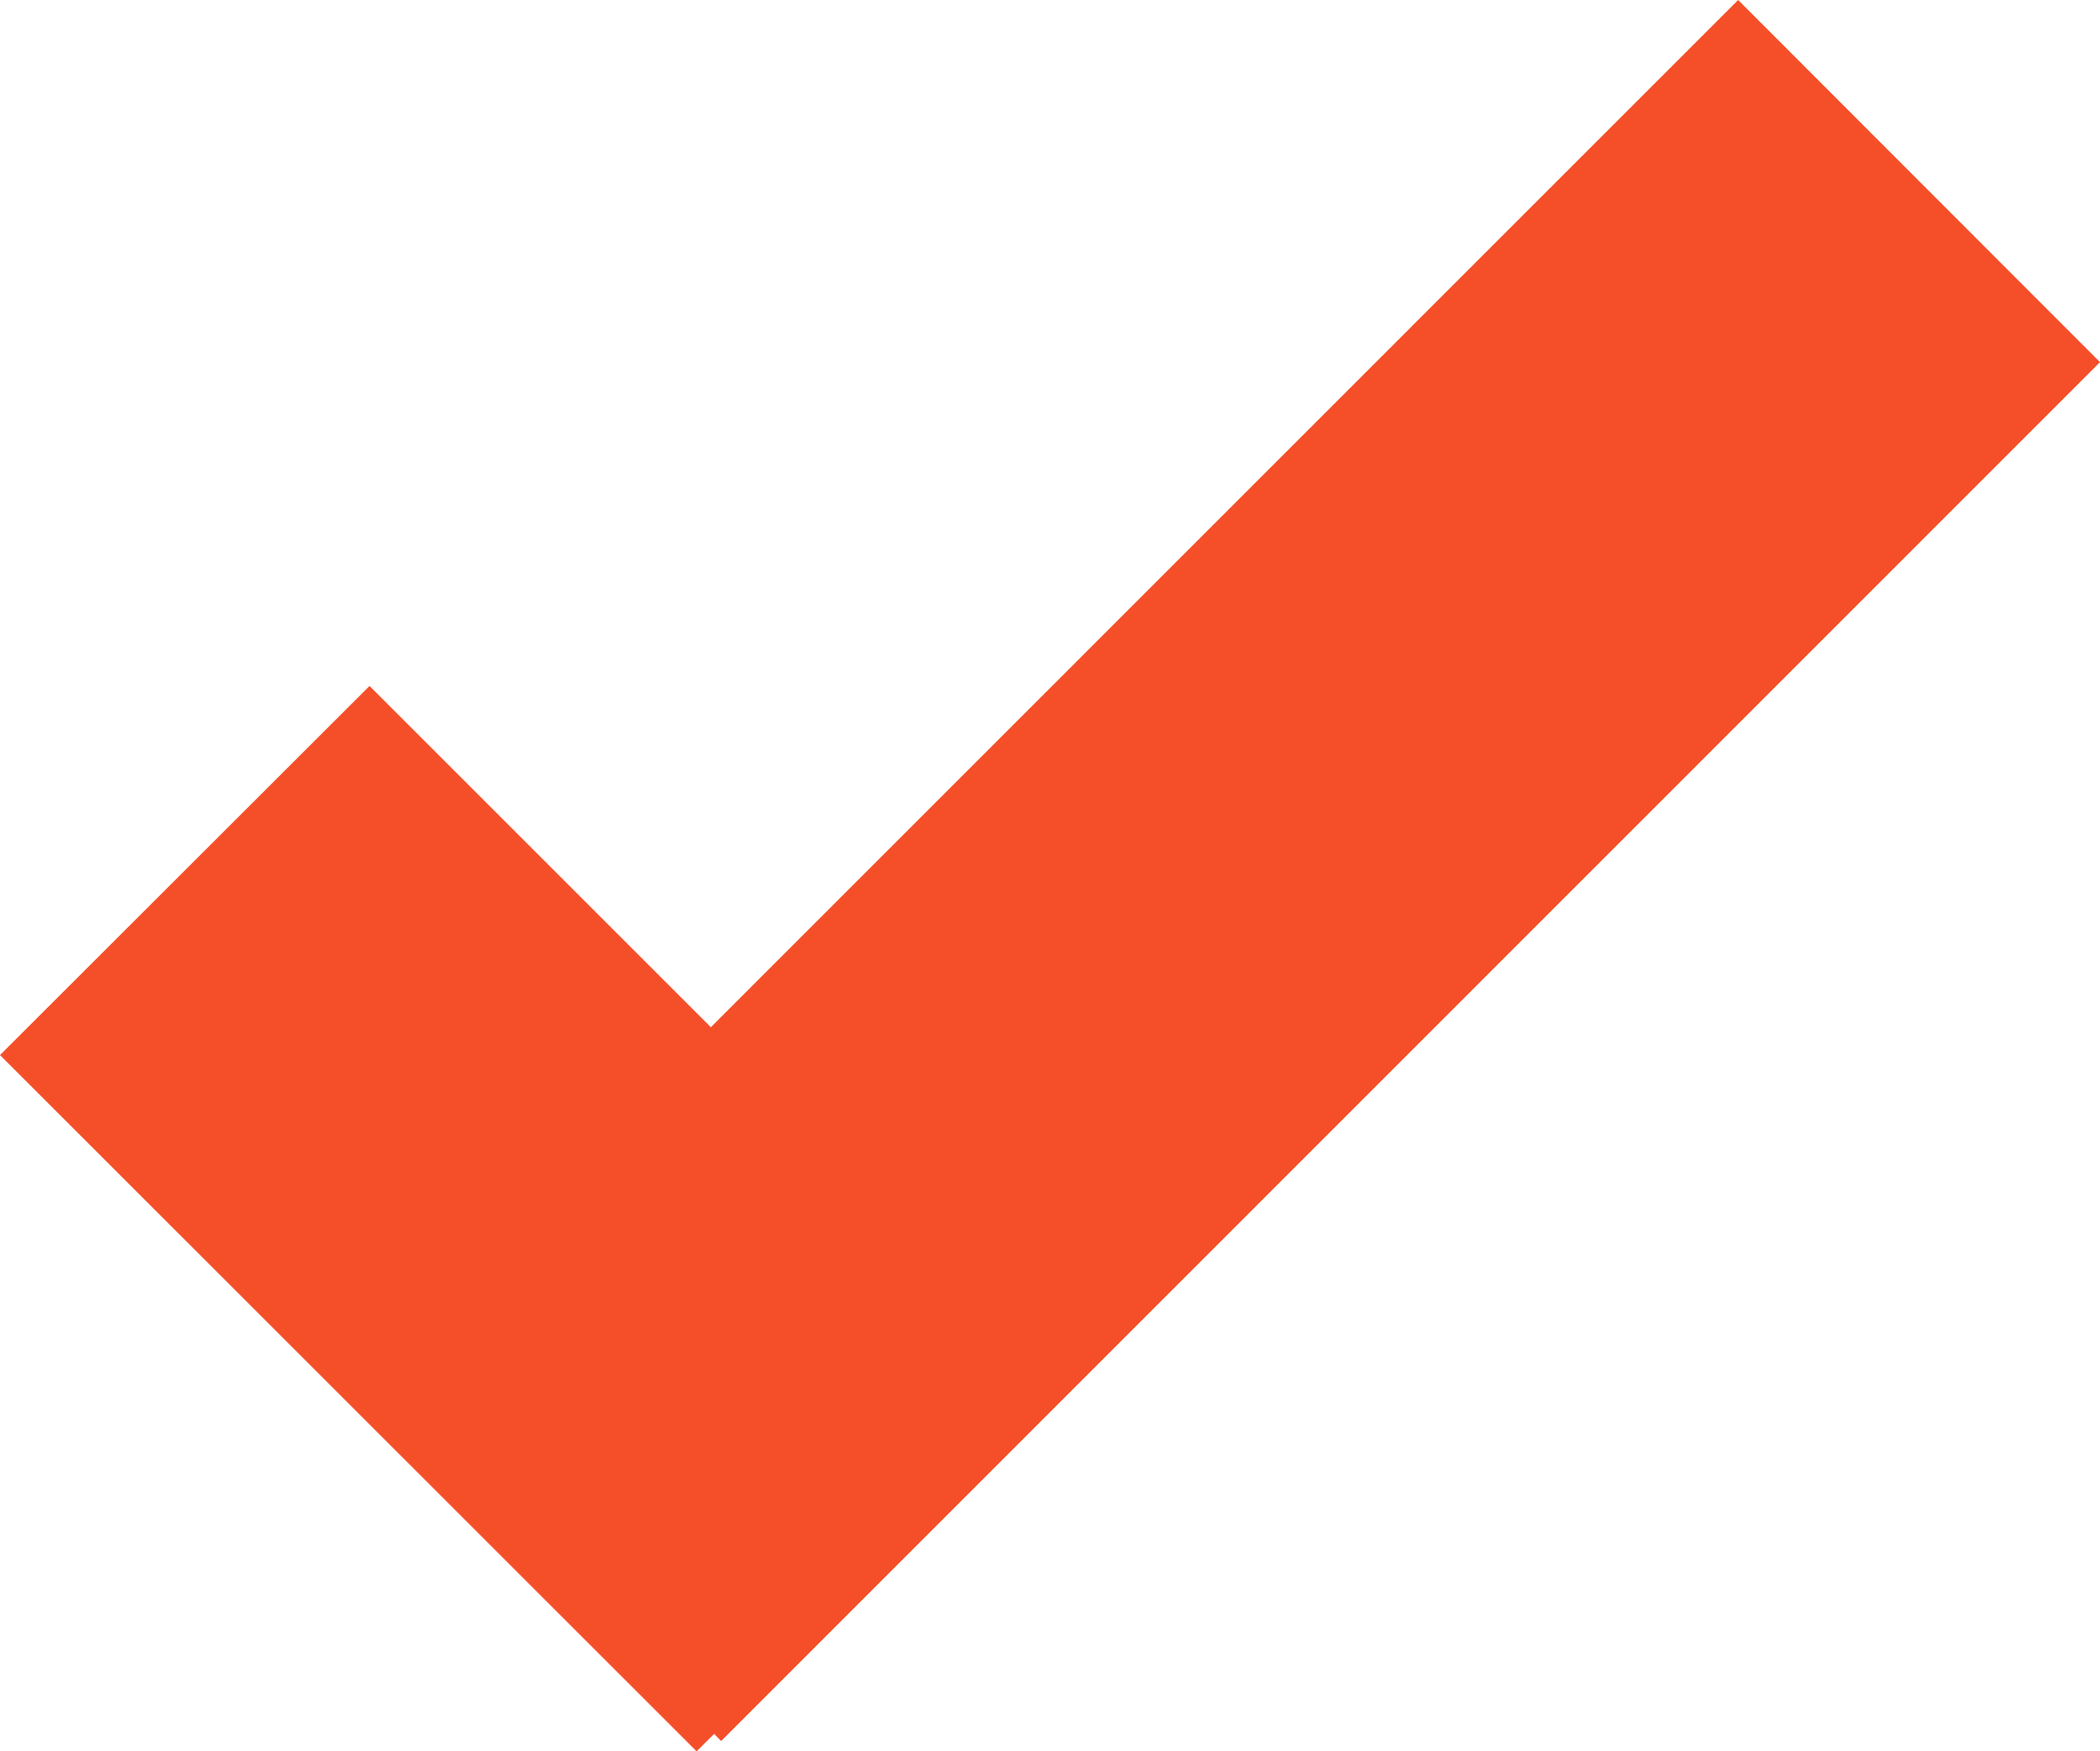 <?xml version="1.0" encoding="UTF-8" standalone="no"?>
<svg
   xmlns:dc="http://purl.org/dc/elements/1.1/"
   xmlns:cc="http://creativecommons.org/ns#"
   xmlns:rdf="http://www.w3.org/1999/02/22-rdf-syntax-ns#"
   xmlns:svg="http://www.w3.org/2000/svg"
   xmlns="http://www.w3.org/2000/svg"
   xmlns:sodipodi="http://sodipodi.sourceforge.net/DTD/sodipodi-0.dtd"
   xmlns:inkscape="http://www.inkscape.org/namespaces/inkscape"
   id="SvgjsSvg1000"
   version="1.1"
   width="12.059"
   height="10.059"
   inkscape:version="0.91 r13725"
   sodipodi:docname="list-done-1.svg">
  <sodipodi:namedview
     pagecolor="#ffffff"
     bordercolor="#666666"
     borderopacity="1"
     objecttolerance="10"
     gridtolerance="10"
     guidetolerance="10"
     inkscape:pageopacity="0"
     inkscape:pageshadow="2"
     inkscape:window-width="1871"
     inkscape:window-height="1056"
     id="namedview3400"
     showgrid="false"
     fit-margin-top="0"
     fit-margin-left="0"
     fit-margin-right="0"
     fit-margin-bottom="0"
     inkscape:zoom="3.952381"
     inkscape:cx="5.561"
     inkscape:cy="-37.751914"
     inkscape:window-x="49"
     inkscape:window-y="24"
     inkscape:window-maximized="1"
     inkscape:current-layer="SvgjsSvg1000" />
  <defs
     id="SvgjsDefs1001" />
  <path
     id="SvgjsPath1007"
     d="M 0,6.06 2.122,3.94 4.082,5.9 9.981,0 12.059,2.08 4.141,10 4.101,9.959 4,10.059 Z"
     inkscape:connector-curvature="0"
     style="fill:#f54f29"
     sodipodi:nodetypes="ccccccccc" />
</svg>
